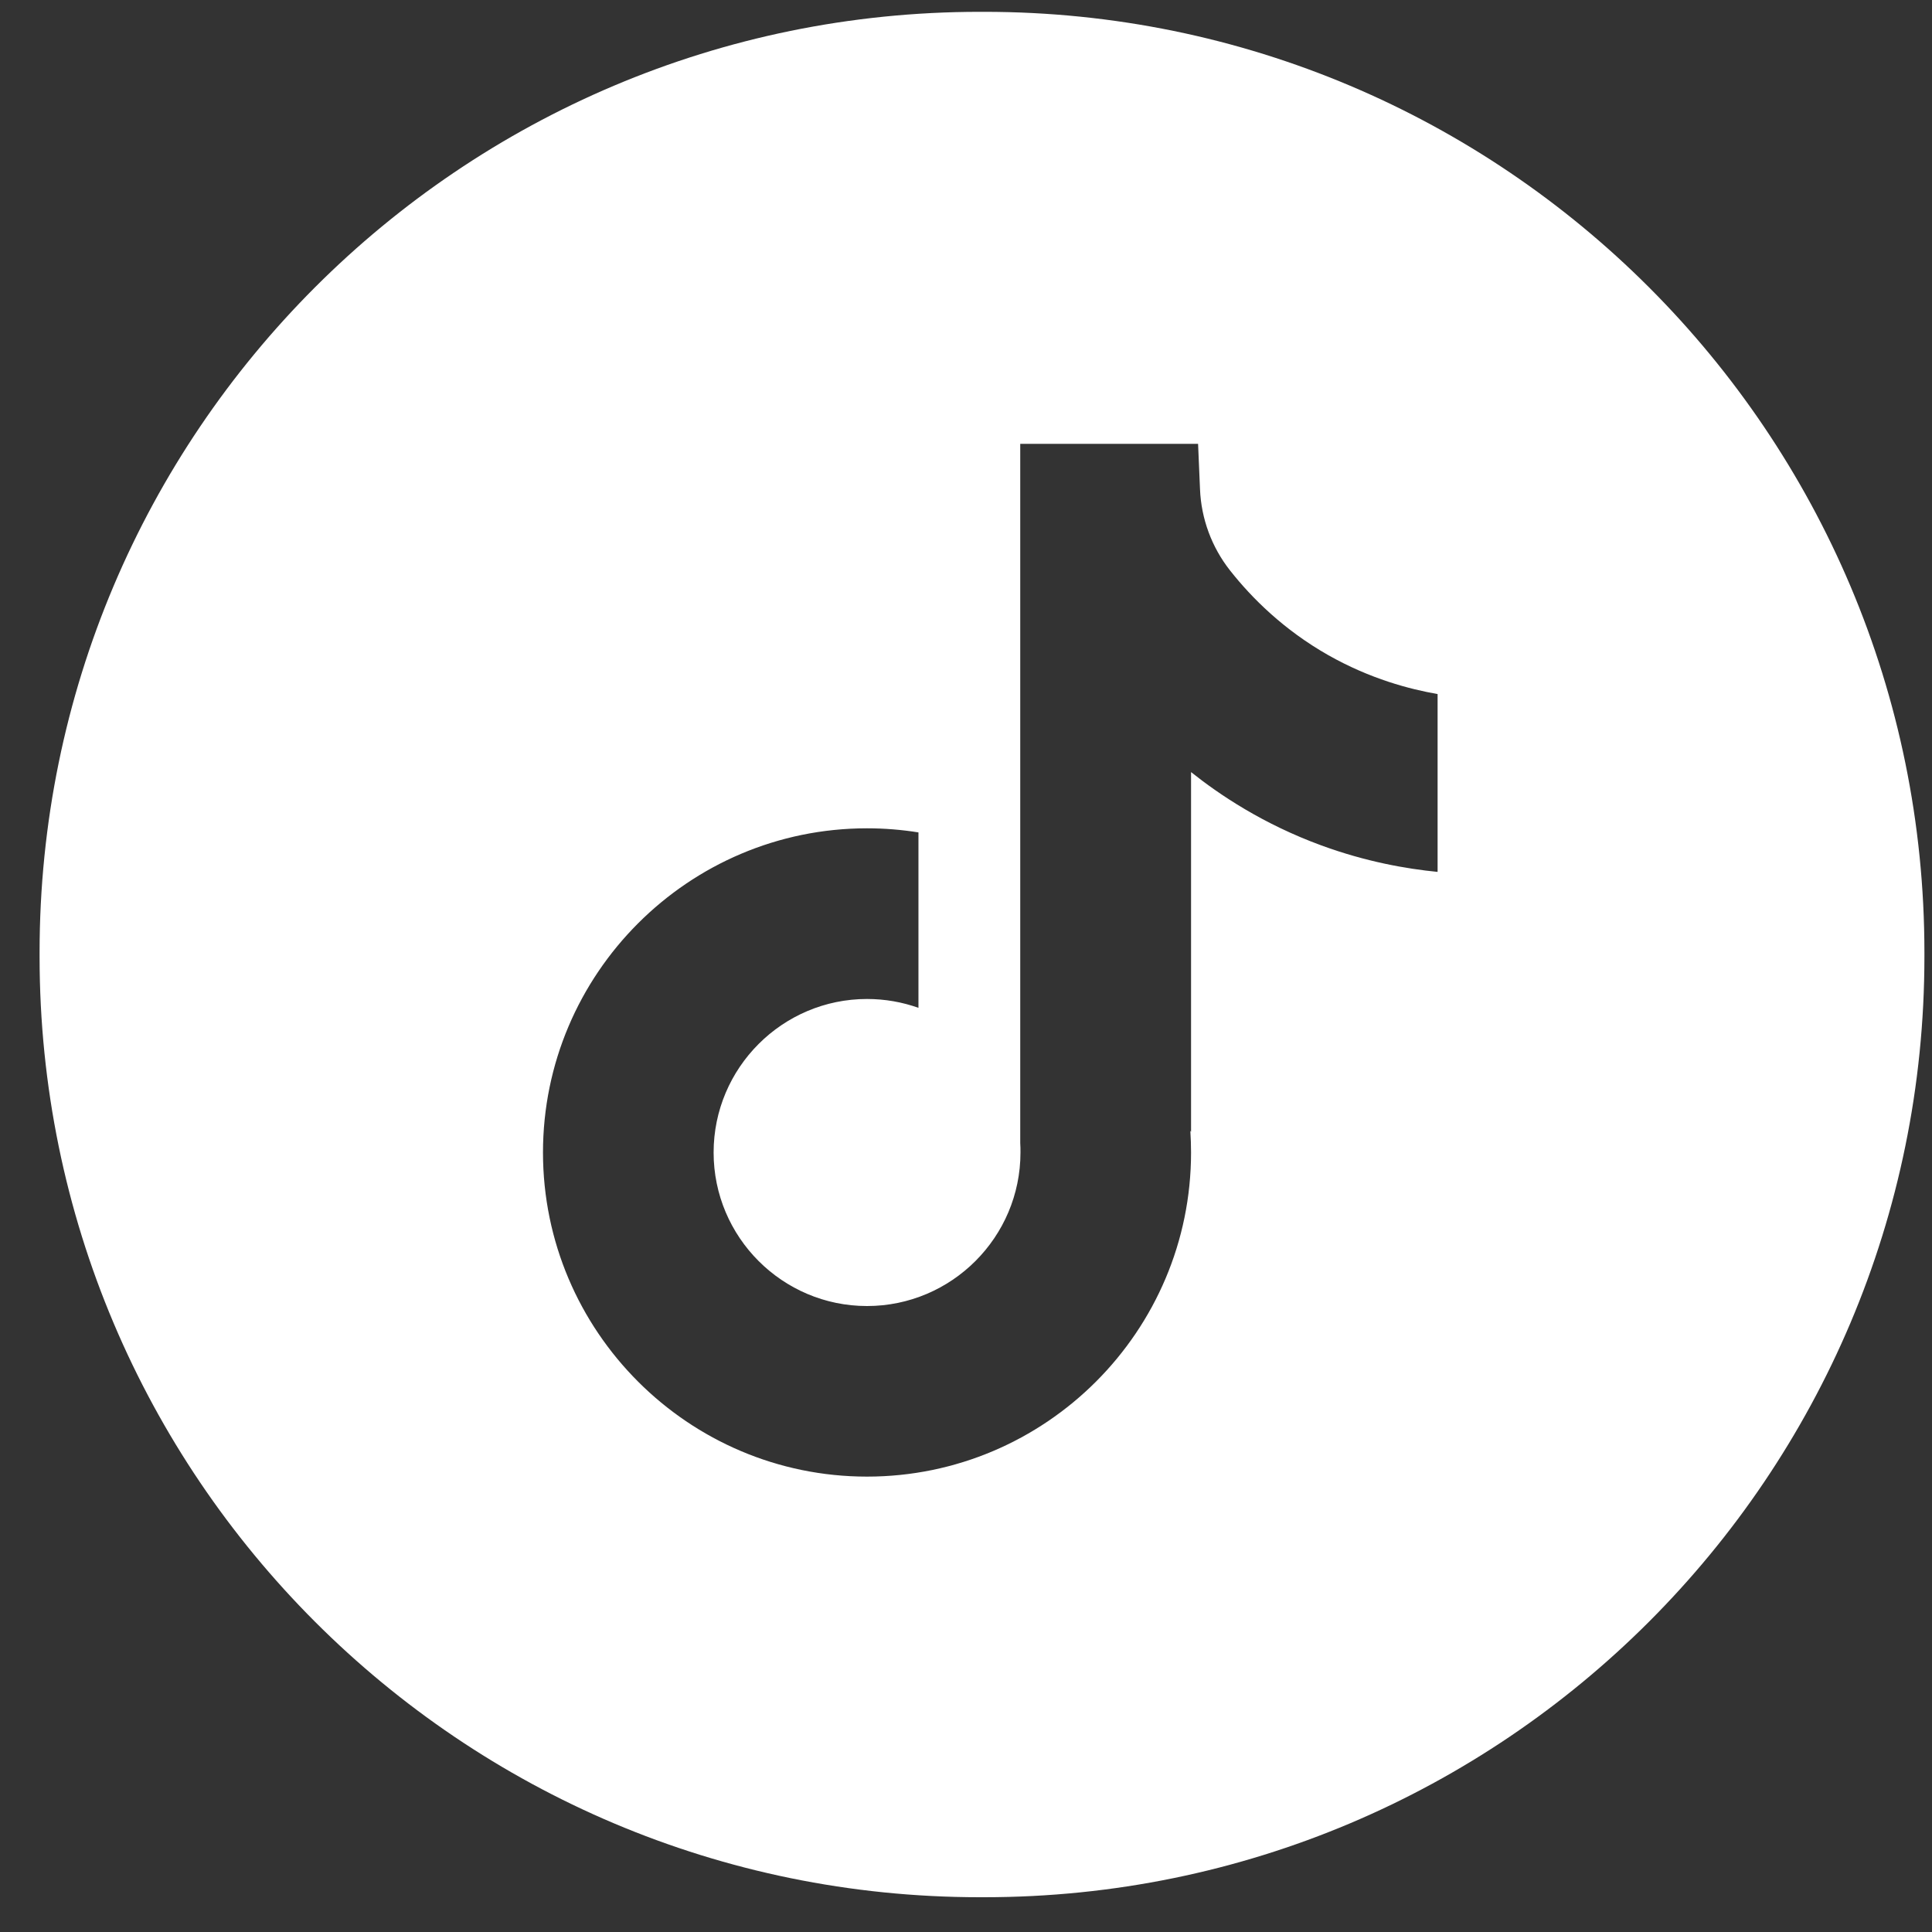 <svg width="41" height="41" viewBox="0 0 41 41" fill="none" xmlns="http://www.w3.org/2000/svg">
<rect x="0" y="0" width="41" height="41" fill="#333333" stroke="none"/>
<path d="M20.885 0.251C31.905 0.251 40.839 9.188 40.839 20.211V20.302C40.839 31.325 31.905 40.262 20.885 40.262H20.794C9.774 40.262 0.84 31.325 0.84 20.302V20.211C0.84 9.188 9.774 0.251 20.794 0.251H20.885ZM21.651 9.419V24.256C21.656 24.323 21.656 24.391 21.656 24.458C21.656 26.254 20.195 27.716 18.399 27.716C16.605 27.716 15.144 26.255 15.144 24.458C15.144 22.661 16.605 21.2 18.399 21.2C18.782 21.2 19.149 21.266 19.491 21.388V17.665C19.135 17.608 18.771 17.578 18.399 17.578C14.608 17.578 11.523 20.666 11.523 24.458C11.524 28.25 14.608 31.336 18.399 31.336C22.191 31.336 25.276 28.25 25.276 24.458C25.276 24.302 25.27 24.148 25.261 23.997L25.276 24.02V16.385C25.88 16.866 26.802 17.487 28.041 17.941C28.99 18.289 29.848 18.438 30.508 18.503V14.729C29.916 14.626 29.081 14.408 28.191 13.905C27.241 13.366 26.564 12.69 26.105 12.108C25.715 11.614 25.491 11.009 25.466 10.38C25.452 10.06 25.439 9.738 25.425 9.419H21.651Z" fill="white"/>
</svg>
